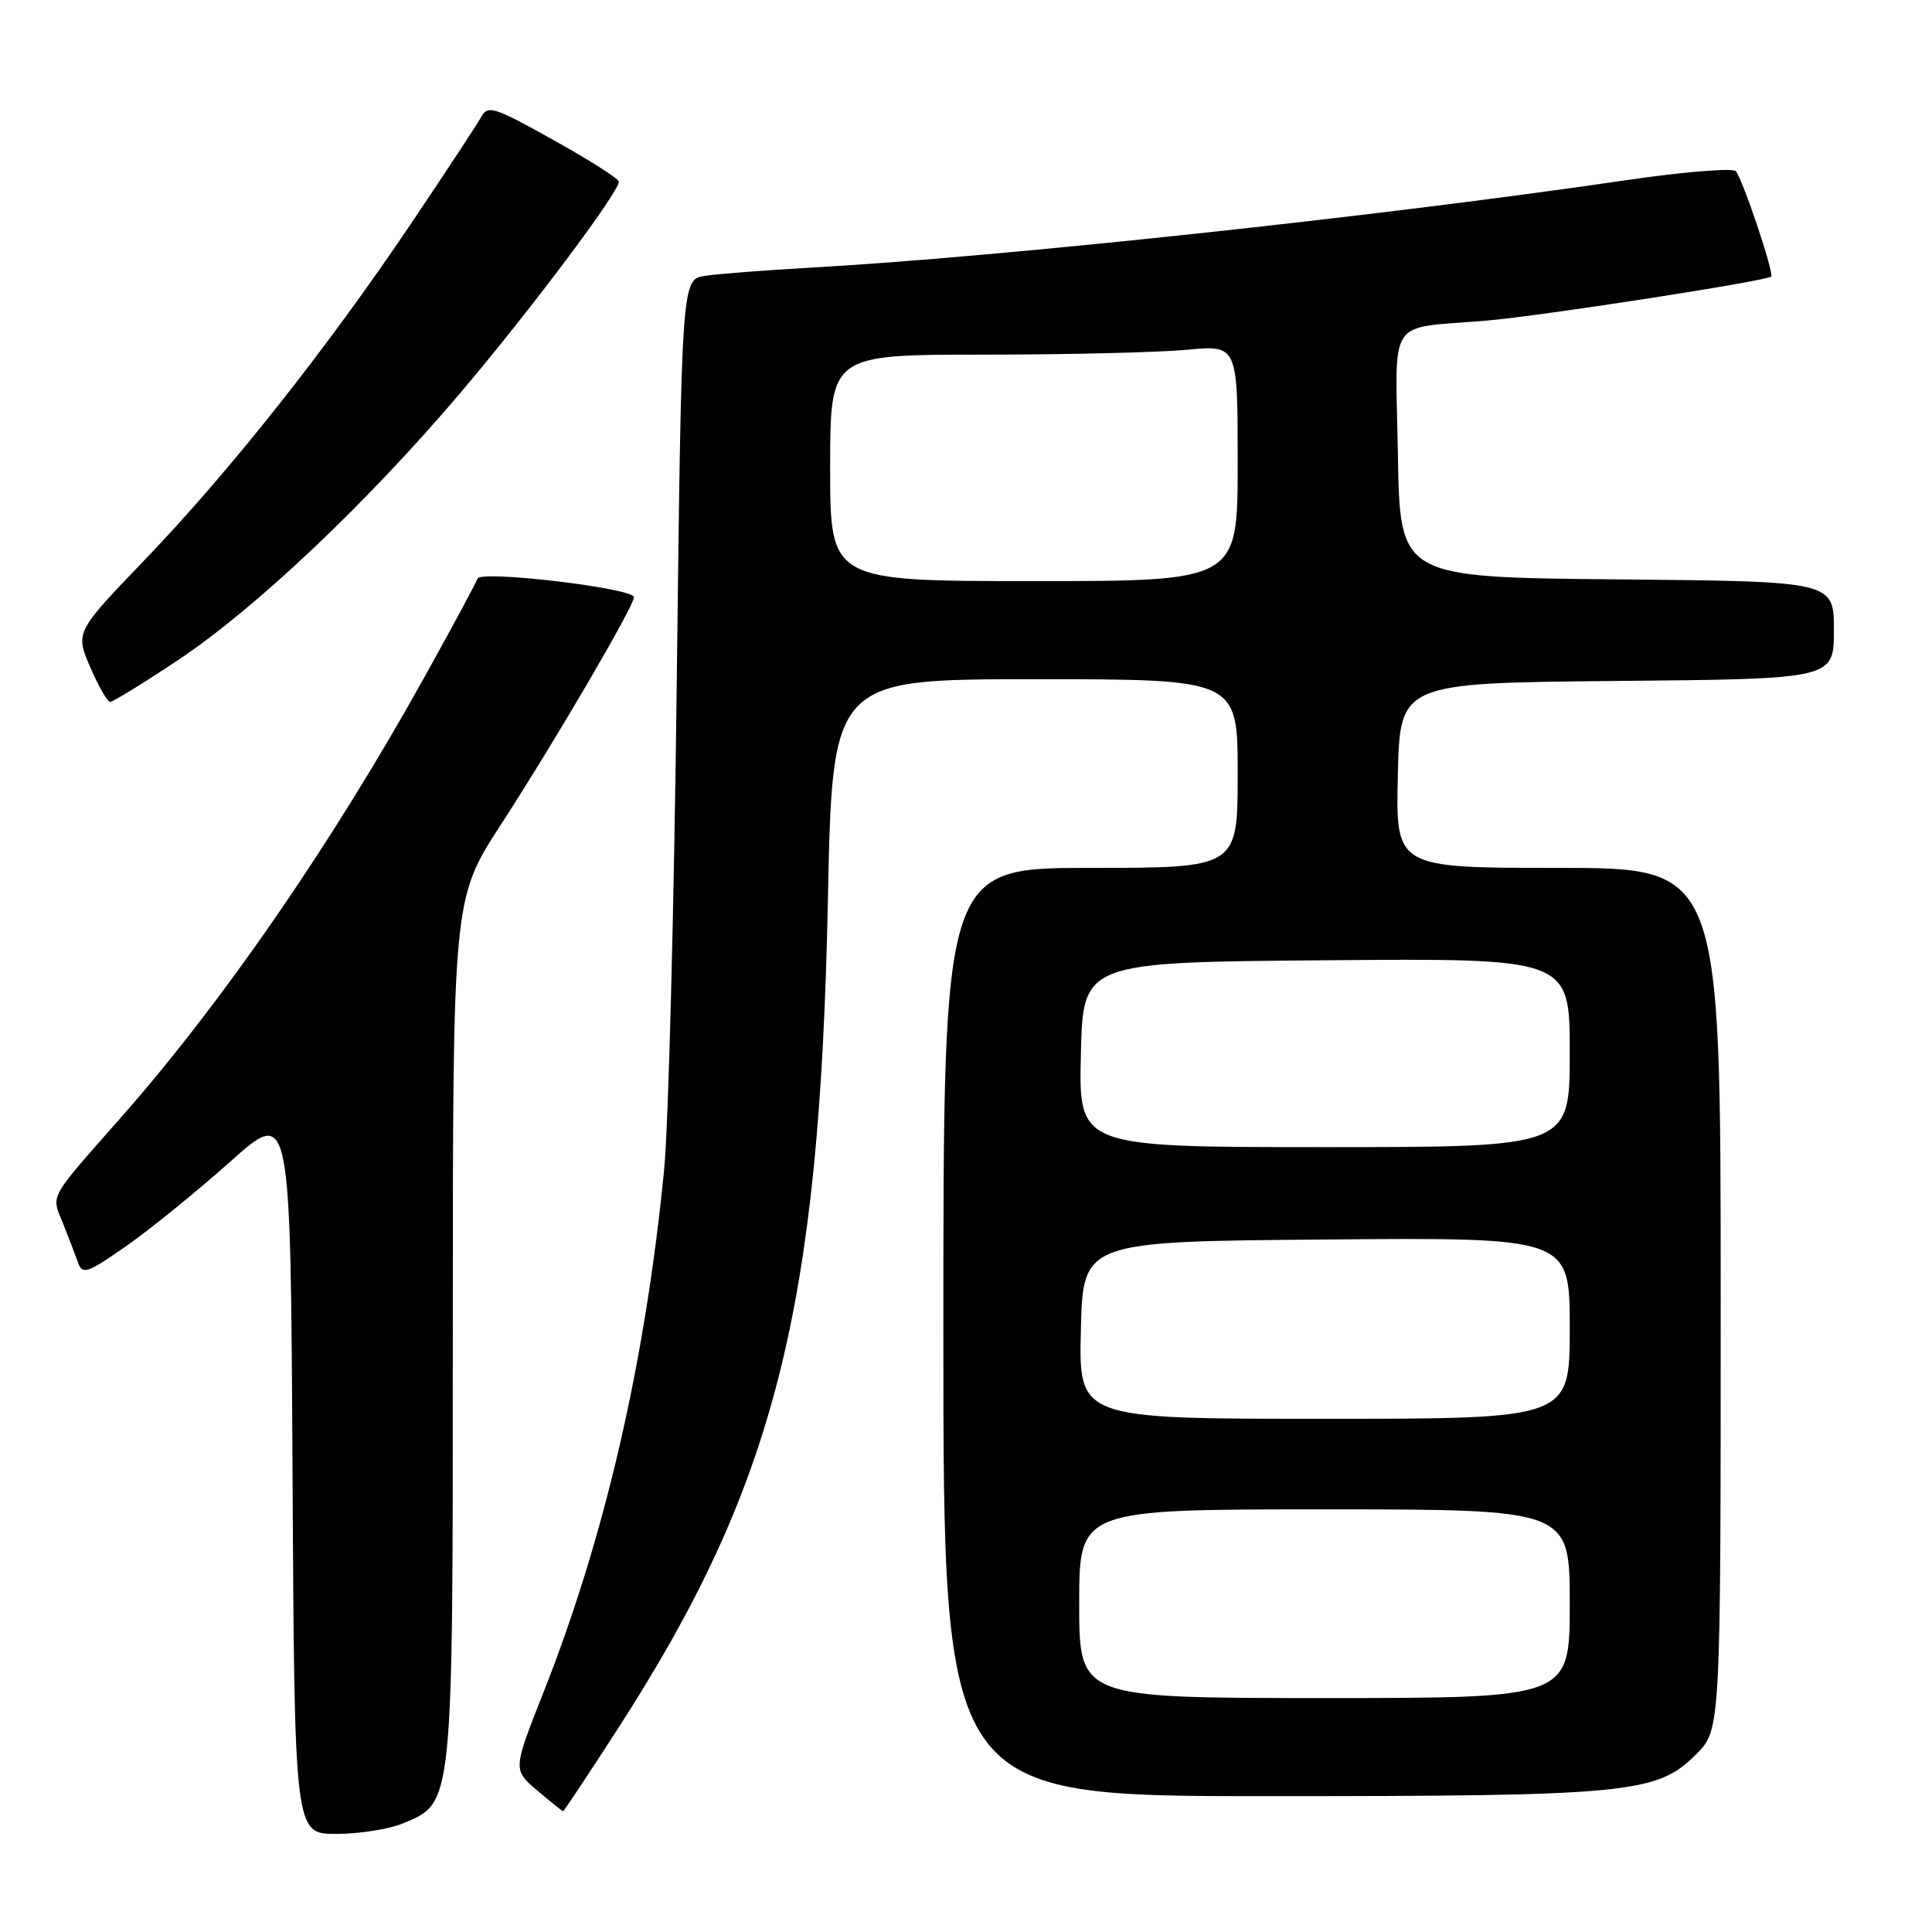 <?xml version="1.0" encoding="UTF-8" standalone="no"?>
<!DOCTYPE svg PUBLIC "-//W3C//DTD SVG 1.1//EN" "http://www.w3.org/Graphics/SVG/1.1/DTD/svg11.dtd" >
<svg xmlns="http://www.w3.org/2000/svg" xmlns:xlink="http://www.w3.org/1999/xlink" version="1.1" viewBox="0 0 256 256">
 <g >
 <path fill="currentColor"
d=" M 53.36 241.62 C 60.10 238.81 60.00 239.78 60.00 176.14 C 60.00 119.09 60.00 119.09 66.35 109.30 C 73.55 98.20 84.00 80.33 84.00 79.13 C 84.00 77.94 63.66 75.52 63.28 76.67 C 63.10 77.19 59.98 82.99 56.33 89.56 C 44.09 111.61 29.59 132.68 16.09 148.00 C 6.28 159.14 6.78 158.22 8.35 162.11 C 9.09 163.97 9.99 166.32 10.35 167.32 C 10.92 168.94 11.61 168.70 16.80 165.06 C 19.99 162.82 26.18 157.79 30.55 153.89 C 38.50 146.79 38.50 146.79 38.76 194.90 C 39.02 243.00 39.02 243.00 44.54 243.00 C 47.58 243.00 51.55 242.38 53.36 241.62 Z  M 81.80 229.17 C 102.69 196.84 108.61 173.52 109.70 119.25 C 110.29 90.00 110.29 90.00 137.14 90.00 C 164.00 90.00 164.00 90.00 164.00 102.50 C 164.00 115.00 164.00 115.00 144.50 115.00 C 125.00 115.00 125.00 115.00 125.00 176.50 C 125.00 238.00 125.00 238.00 167.95 238.00 C 215.92 238.00 219.55 237.65 224.73 232.47 C 228.00 229.20 228.00 229.20 228.00 172.10 C 228.00 115.00 228.00 115.00 206.47 115.00 C 184.94 115.00 184.94 115.00 185.22 102.75 C 185.50 90.50 185.50 90.50 214.25 90.23 C 243.00 89.97 243.00 89.97 243.00 83.50 C 243.00 77.03 243.00 77.03 214.25 76.77 C 185.50 76.50 185.50 76.50 185.23 60.28 C 184.91 41.59 183.56 43.62 197.00 42.48 C 204.27 41.86 234.09 37.24 234.69 36.64 C 235.11 36.22 230.89 23.67 230.00 22.68 C 229.59 22.23 223.01 22.77 215.38 23.89 C 182.48 28.71 132.67 34.05 107.50 35.46 C 101.45 35.80 95.11 36.29 93.41 36.55 C 90.31 37.03 90.31 37.03 89.67 90.77 C 89.32 120.32 88.57 149.22 88.00 155.00 C 85.50 180.52 80.14 203.72 71.97 224.36 C 67.96 234.50 67.96 234.50 71.19 237.25 C 72.97 238.76 74.51 240.00 74.61 240.00 C 74.72 240.00 77.95 235.13 81.80 229.17 Z  M 23.53 87.51 C 33.83 80.65 48.60 66.68 61.00 52.06 C 70.22 41.19 82.00 25.49 82.00 24.07 C 82.00 23.69 78.11 21.21 73.36 18.57 C 65.27 14.06 64.65 13.87 63.68 15.63 C 63.10 16.66 58.92 23.01 54.39 29.74 C 43.27 46.25 30.43 62.46 19.24 74.12 C 9.97 83.77 9.97 83.77 11.95 88.39 C 13.04 90.92 14.23 93.00 14.60 93.00 C 14.97 93.00 18.99 90.53 23.53 87.51 Z  M 143.00 212.50 C 143.00 200.00 143.00 200.00 175.50 200.00 C 208.00 200.00 208.00 200.00 208.00 212.50 C 208.00 225.00 208.00 225.00 175.50 225.00 C 143.00 225.00 143.00 225.00 143.00 212.50 Z  M 143.22 176.25 C 143.50 164.50 143.50 164.50 175.75 164.24 C 208.00 163.97 208.00 163.97 208.00 175.99 C 208.00 188.00 208.00 188.00 175.47 188.00 C 142.94 188.00 142.94 188.00 143.22 176.25 Z  M 143.22 139.75 C 143.50 127.50 143.50 127.50 175.75 127.24 C 208.00 126.97 208.00 126.97 208.00 139.49 C 208.00 152.00 208.00 152.00 175.47 152.00 C 142.94 152.00 142.94 152.00 143.22 139.75 Z  M 110.00 62.00 C 110.00 47.00 110.00 47.00 130.25 46.99 C 141.39 46.99 153.54 46.70 157.25 46.35 C 164.00 45.71 164.00 45.71 164.00 61.36 C 164.00 77.00 164.00 77.00 137.00 77.00 C 110.00 77.00 110.00 77.00 110.00 62.00 Z "/>
</g>
</svg>